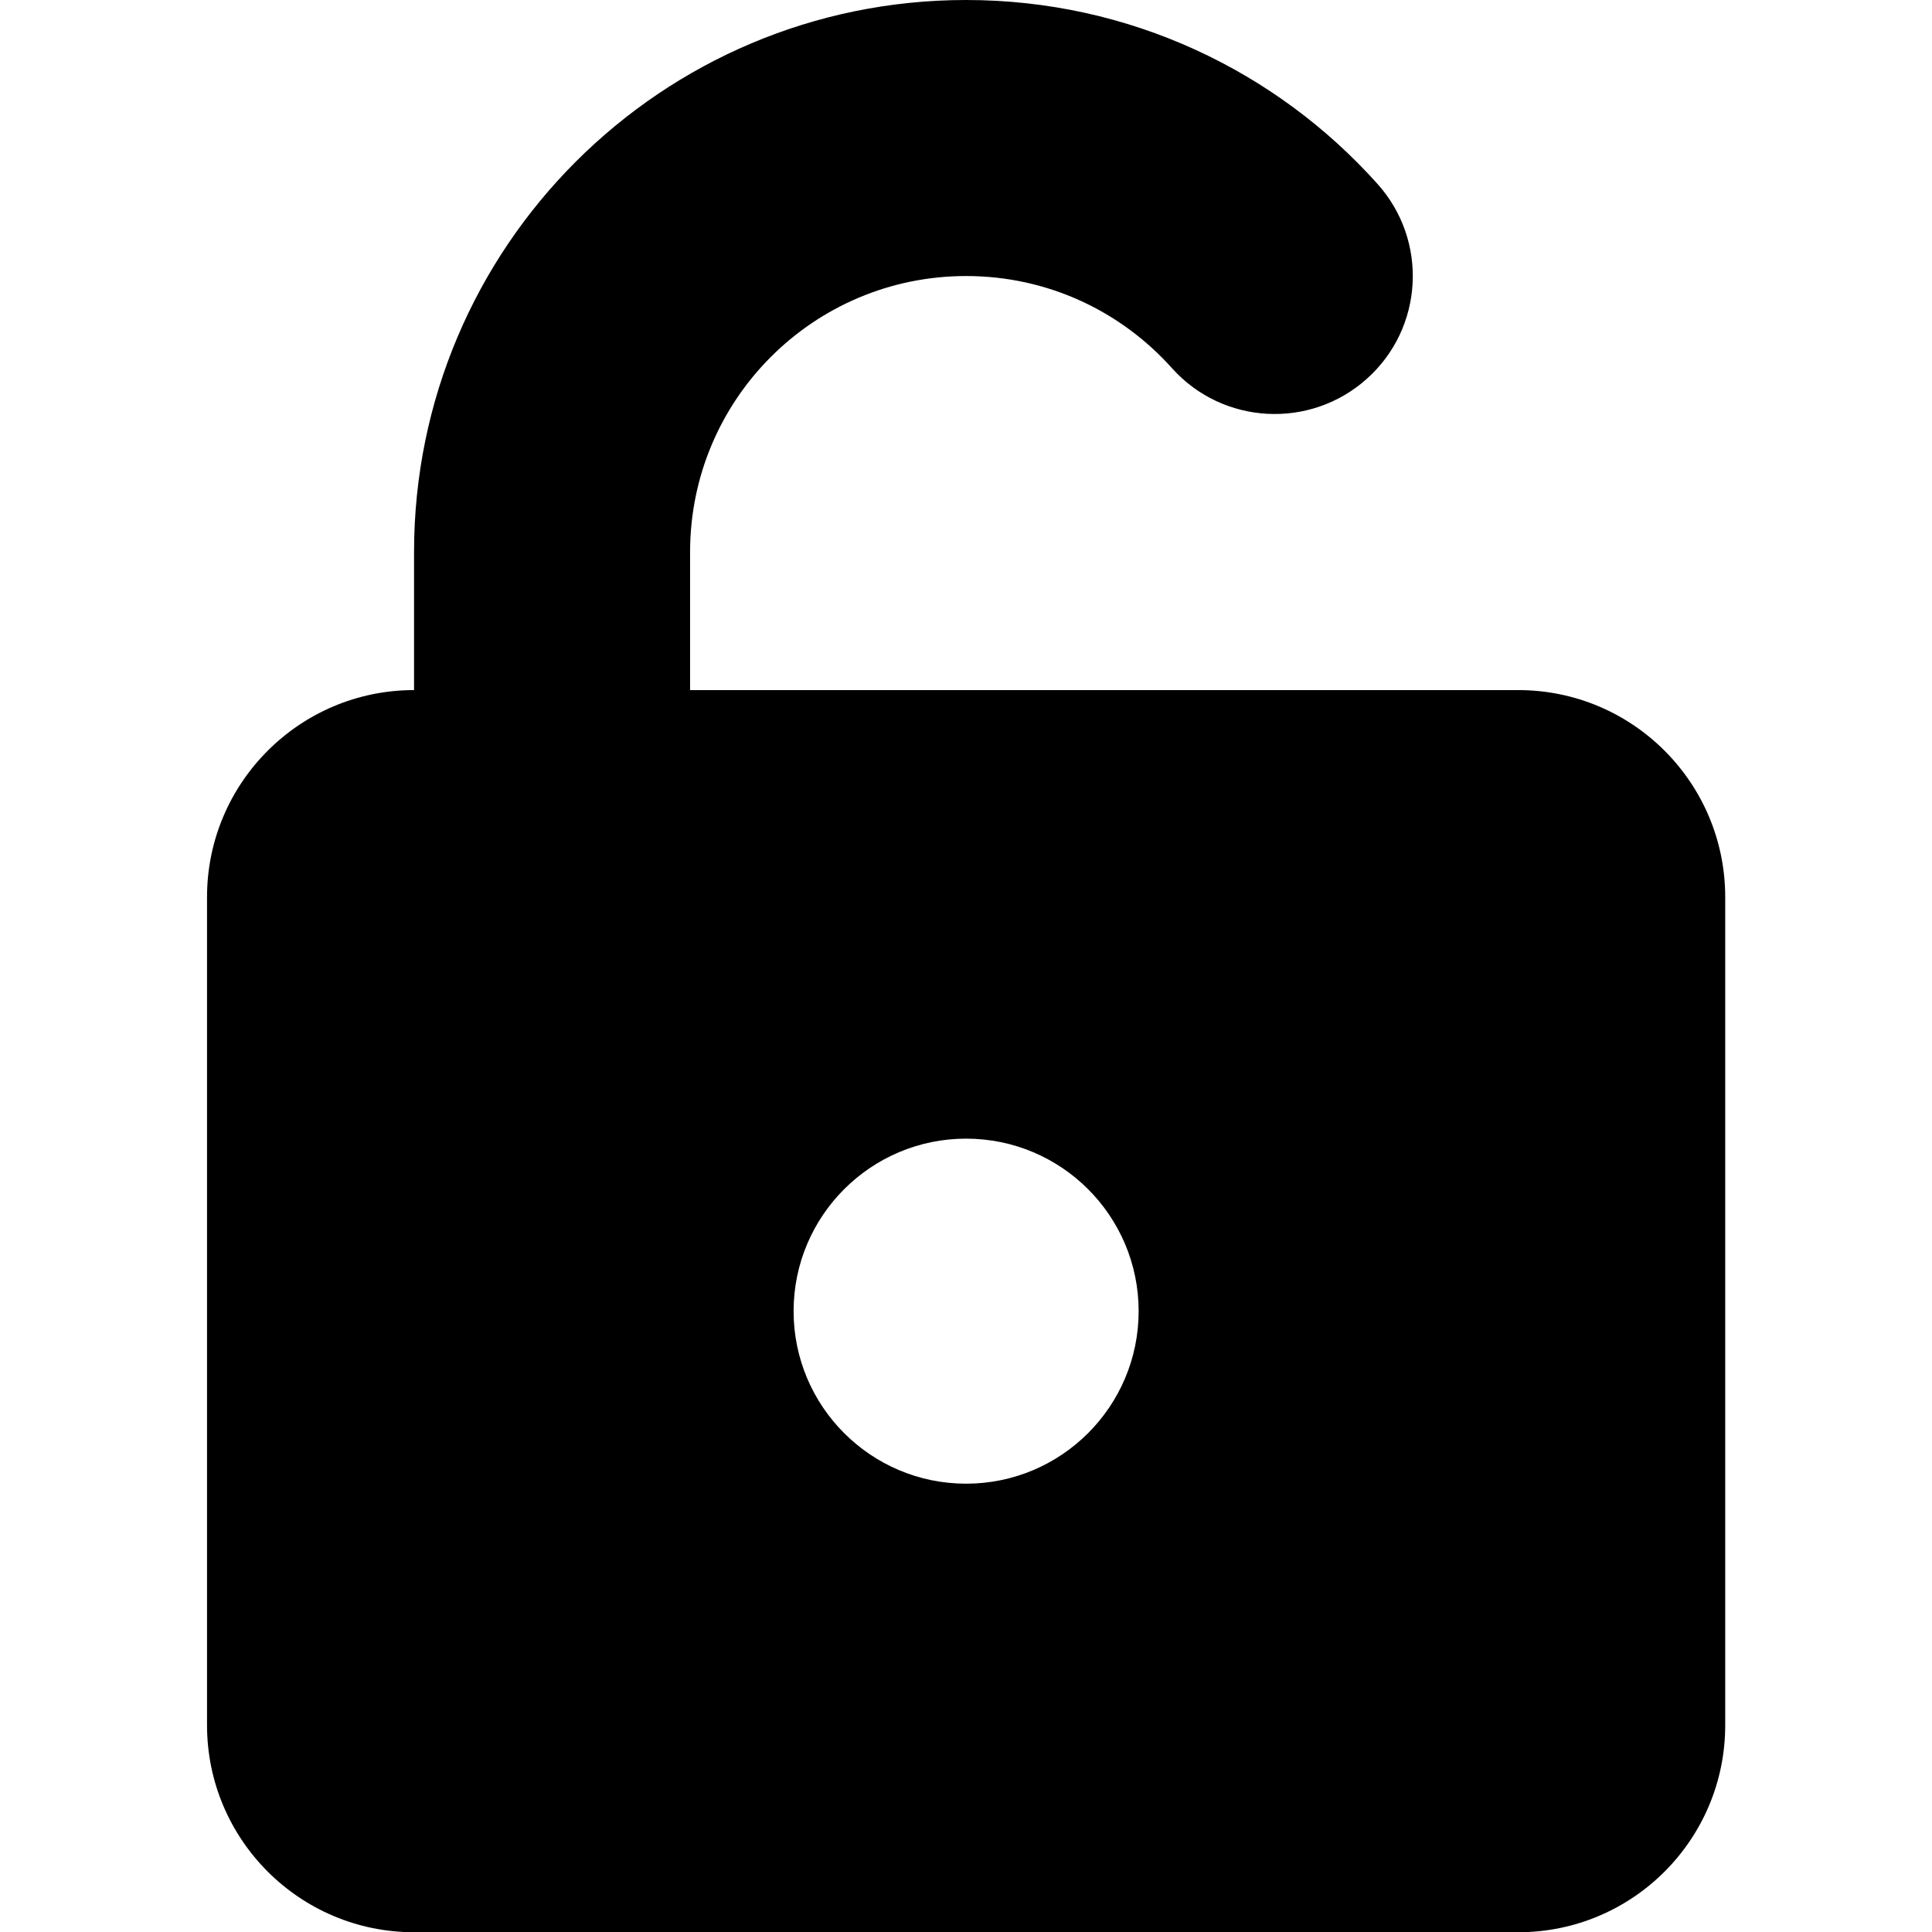 <svg xmlns="http://www.w3.org/2000/svg" fill="none" viewBox="0 0 48 48">
    <g transform="matrix(3.429,0,0,3.429,0,0)">
        <path fill="#000000" fill-rule="evenodd"
              d="M7 2C5.895 2 5 2.895 5 4V5H11C11.829 5 12.5 5.672 12.5 6.5V12.5C12.5 13.328 11.829 14 11 14H3C2.172 14 1.5 13.328 1.5 12.5V6.5C1.5 5.672 2.172 5 3 5V4C3 1.791 4.791 0 7 0C8.185 0 9.25 0.516 9.981 1.333C10.35 1.745 10.315 2.377 9.903 2.745C9.491 3.113 8.859 3.078 8.491 2.667C8.123 2.256 7.592 2 7 2ZM7 10.75C7.69 10.75 8.25 10.19 8.25 9.5C8.25 8.81 7.69 8.25 7 8.25C6.31 8.25 5.75 8.81 5.75 9.5C5.75 10.19 6.31 10.75 7 10.75Z"
              clip-rule="evenodd"></path>
    </g>
</svg>
